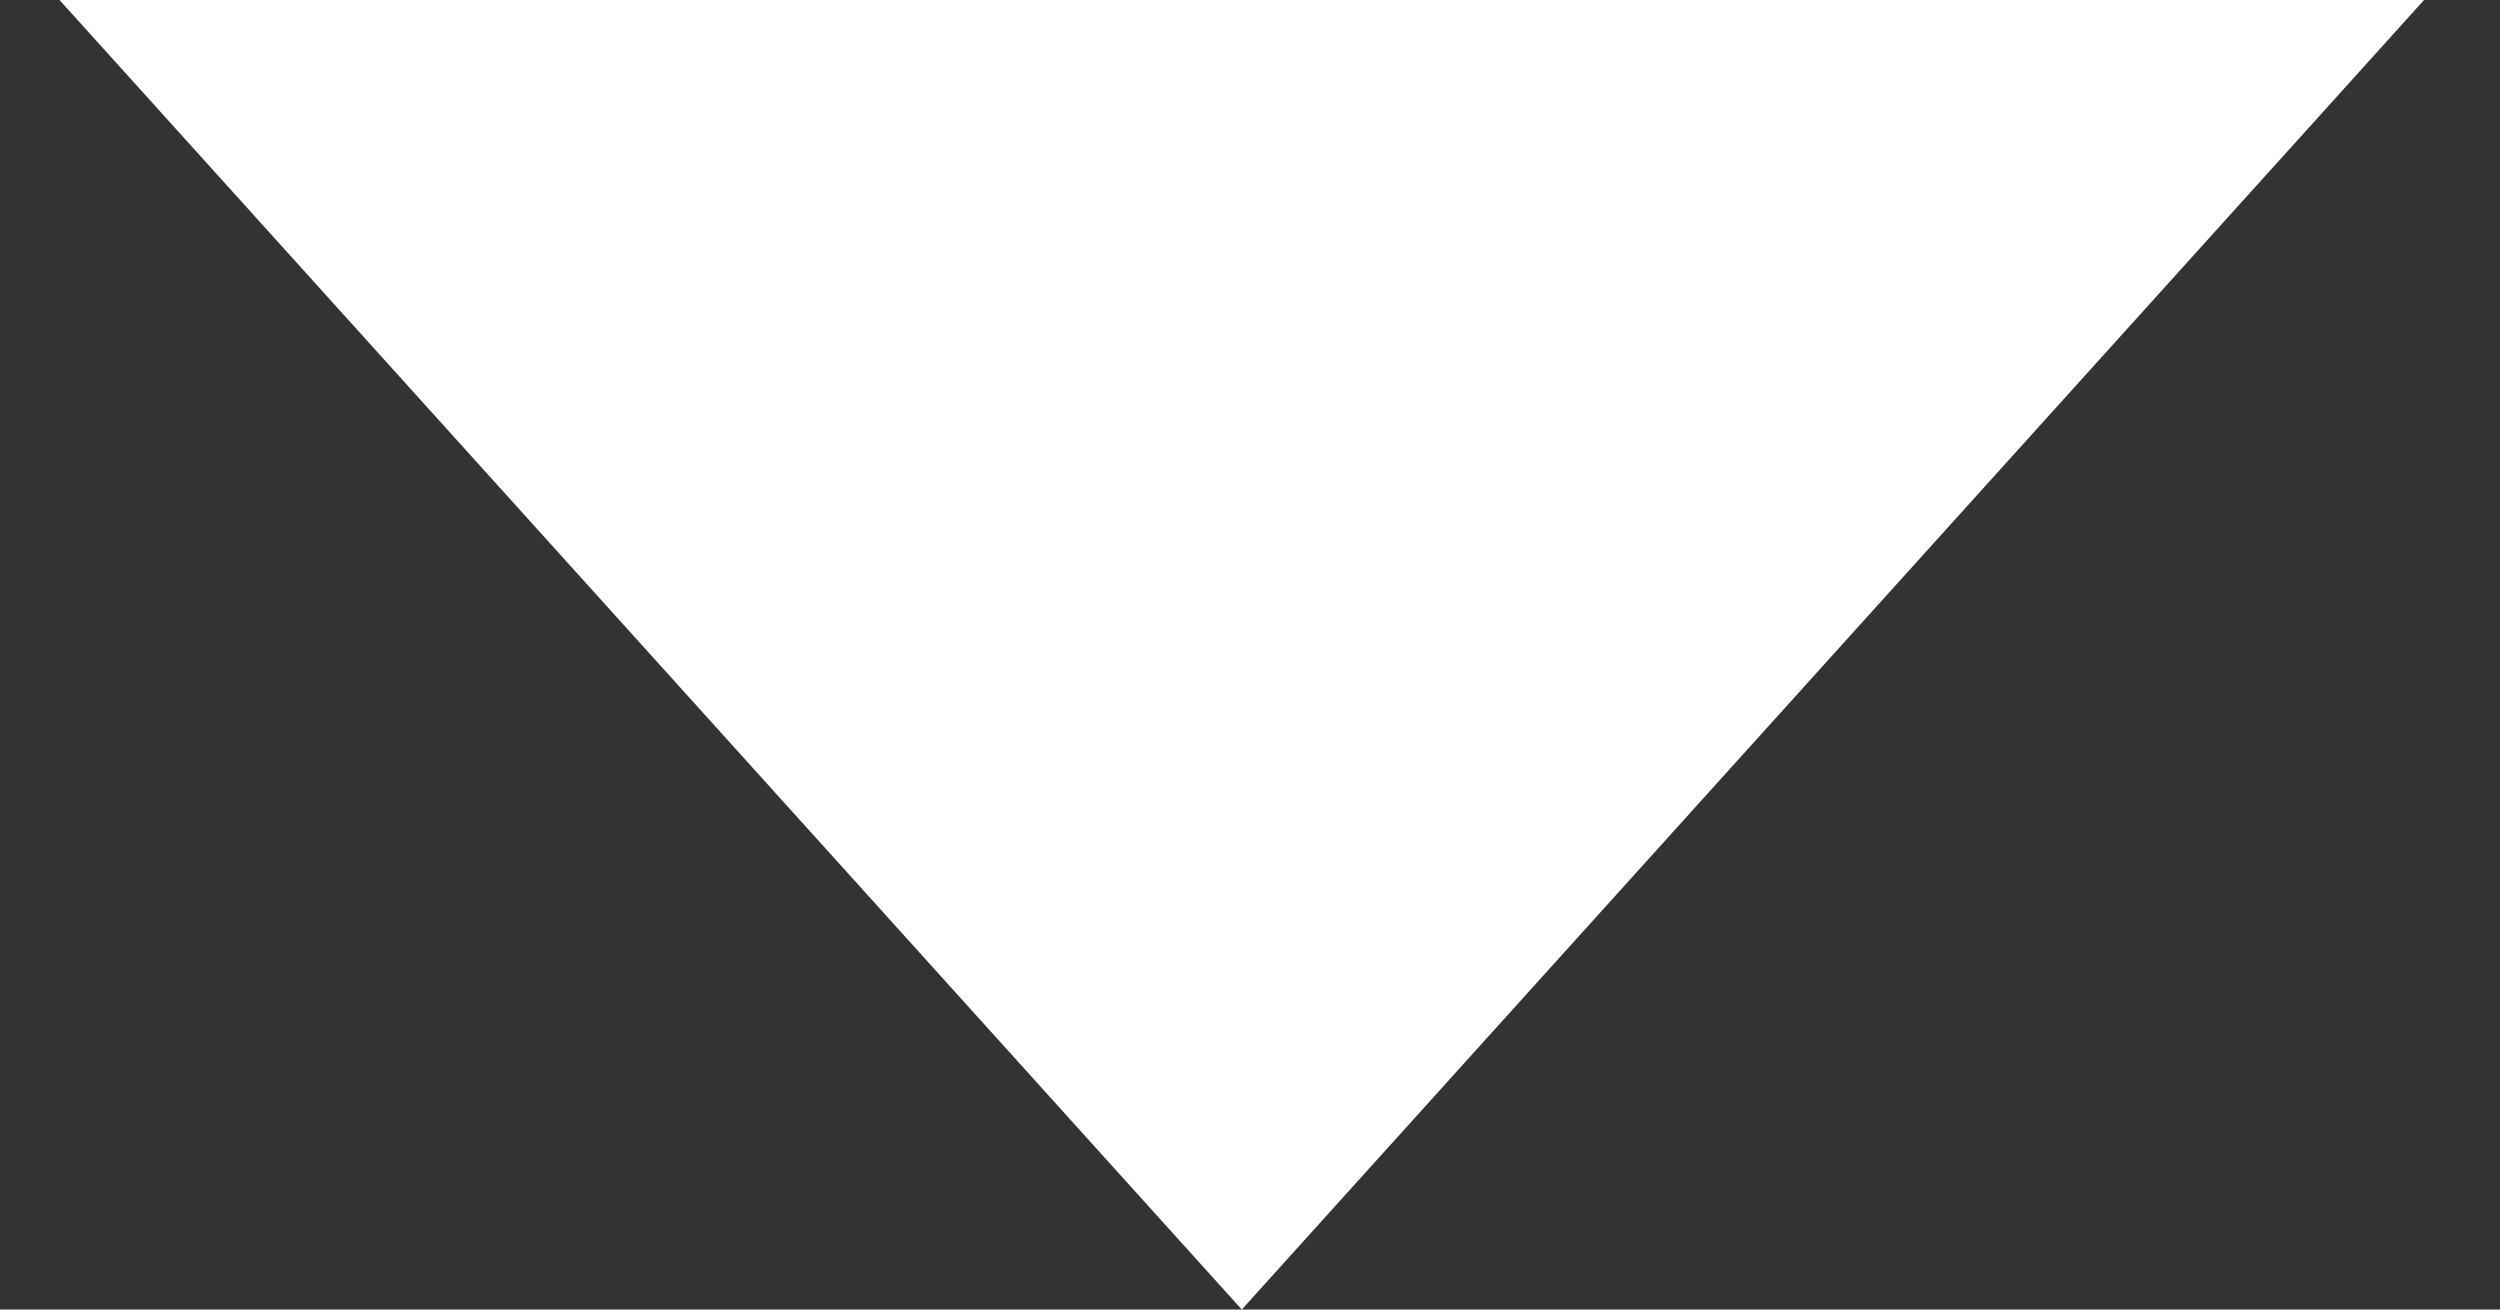 <svg width="21" height="11" viewBox="0 0 21 11" xmlns="http://www.w3.org/2000/svg"><rect x="0" y="0" width="21" height="11" fill="#333333" stroke="none"/><title>white/icon-ui-tri-down-white</title><path d="M10.431 11l9.931-11H.5z" fill="#FFF" fill-rule="evenodd"/></svg>